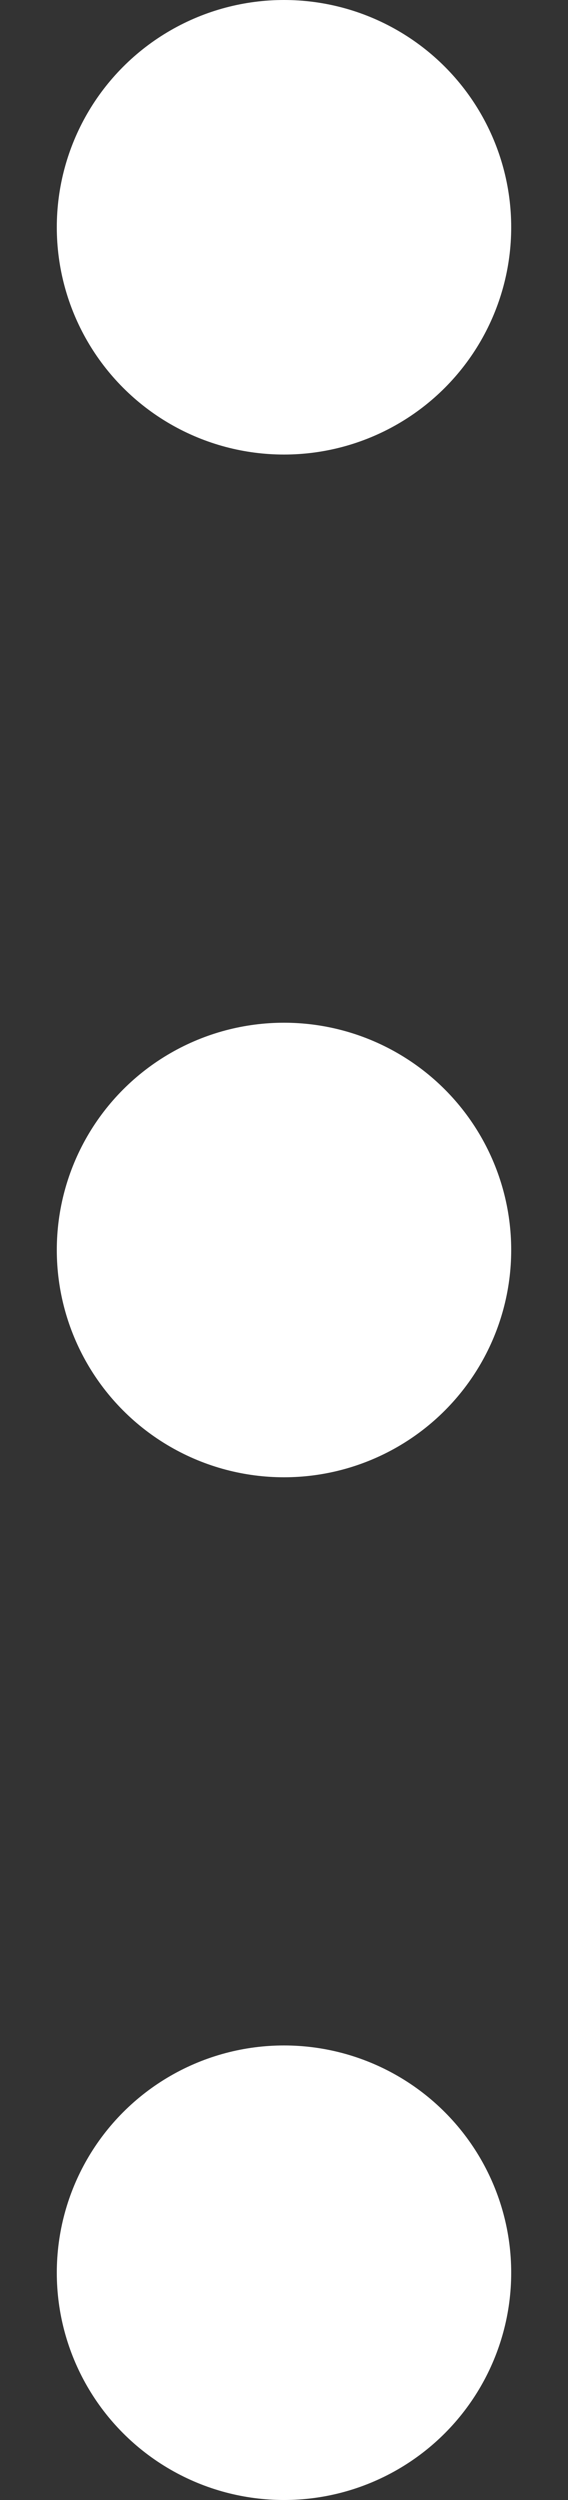 <svg width="5" height="22" viewBox="0 0 5 22" fill="none" xmlns="http://www.w3.org/2000/svg">
<rect x="0" y="0" width="5" height="22" fill="#333333" stroke="none"/>
<circle cx="2.5" cy="2" r="2" fill="white"/>
<circle cx="2.5" cy="11" r="2" fill="white"/>
<circle cx="2.5" cy="20" r="2" fill="white"/>
</svg>

